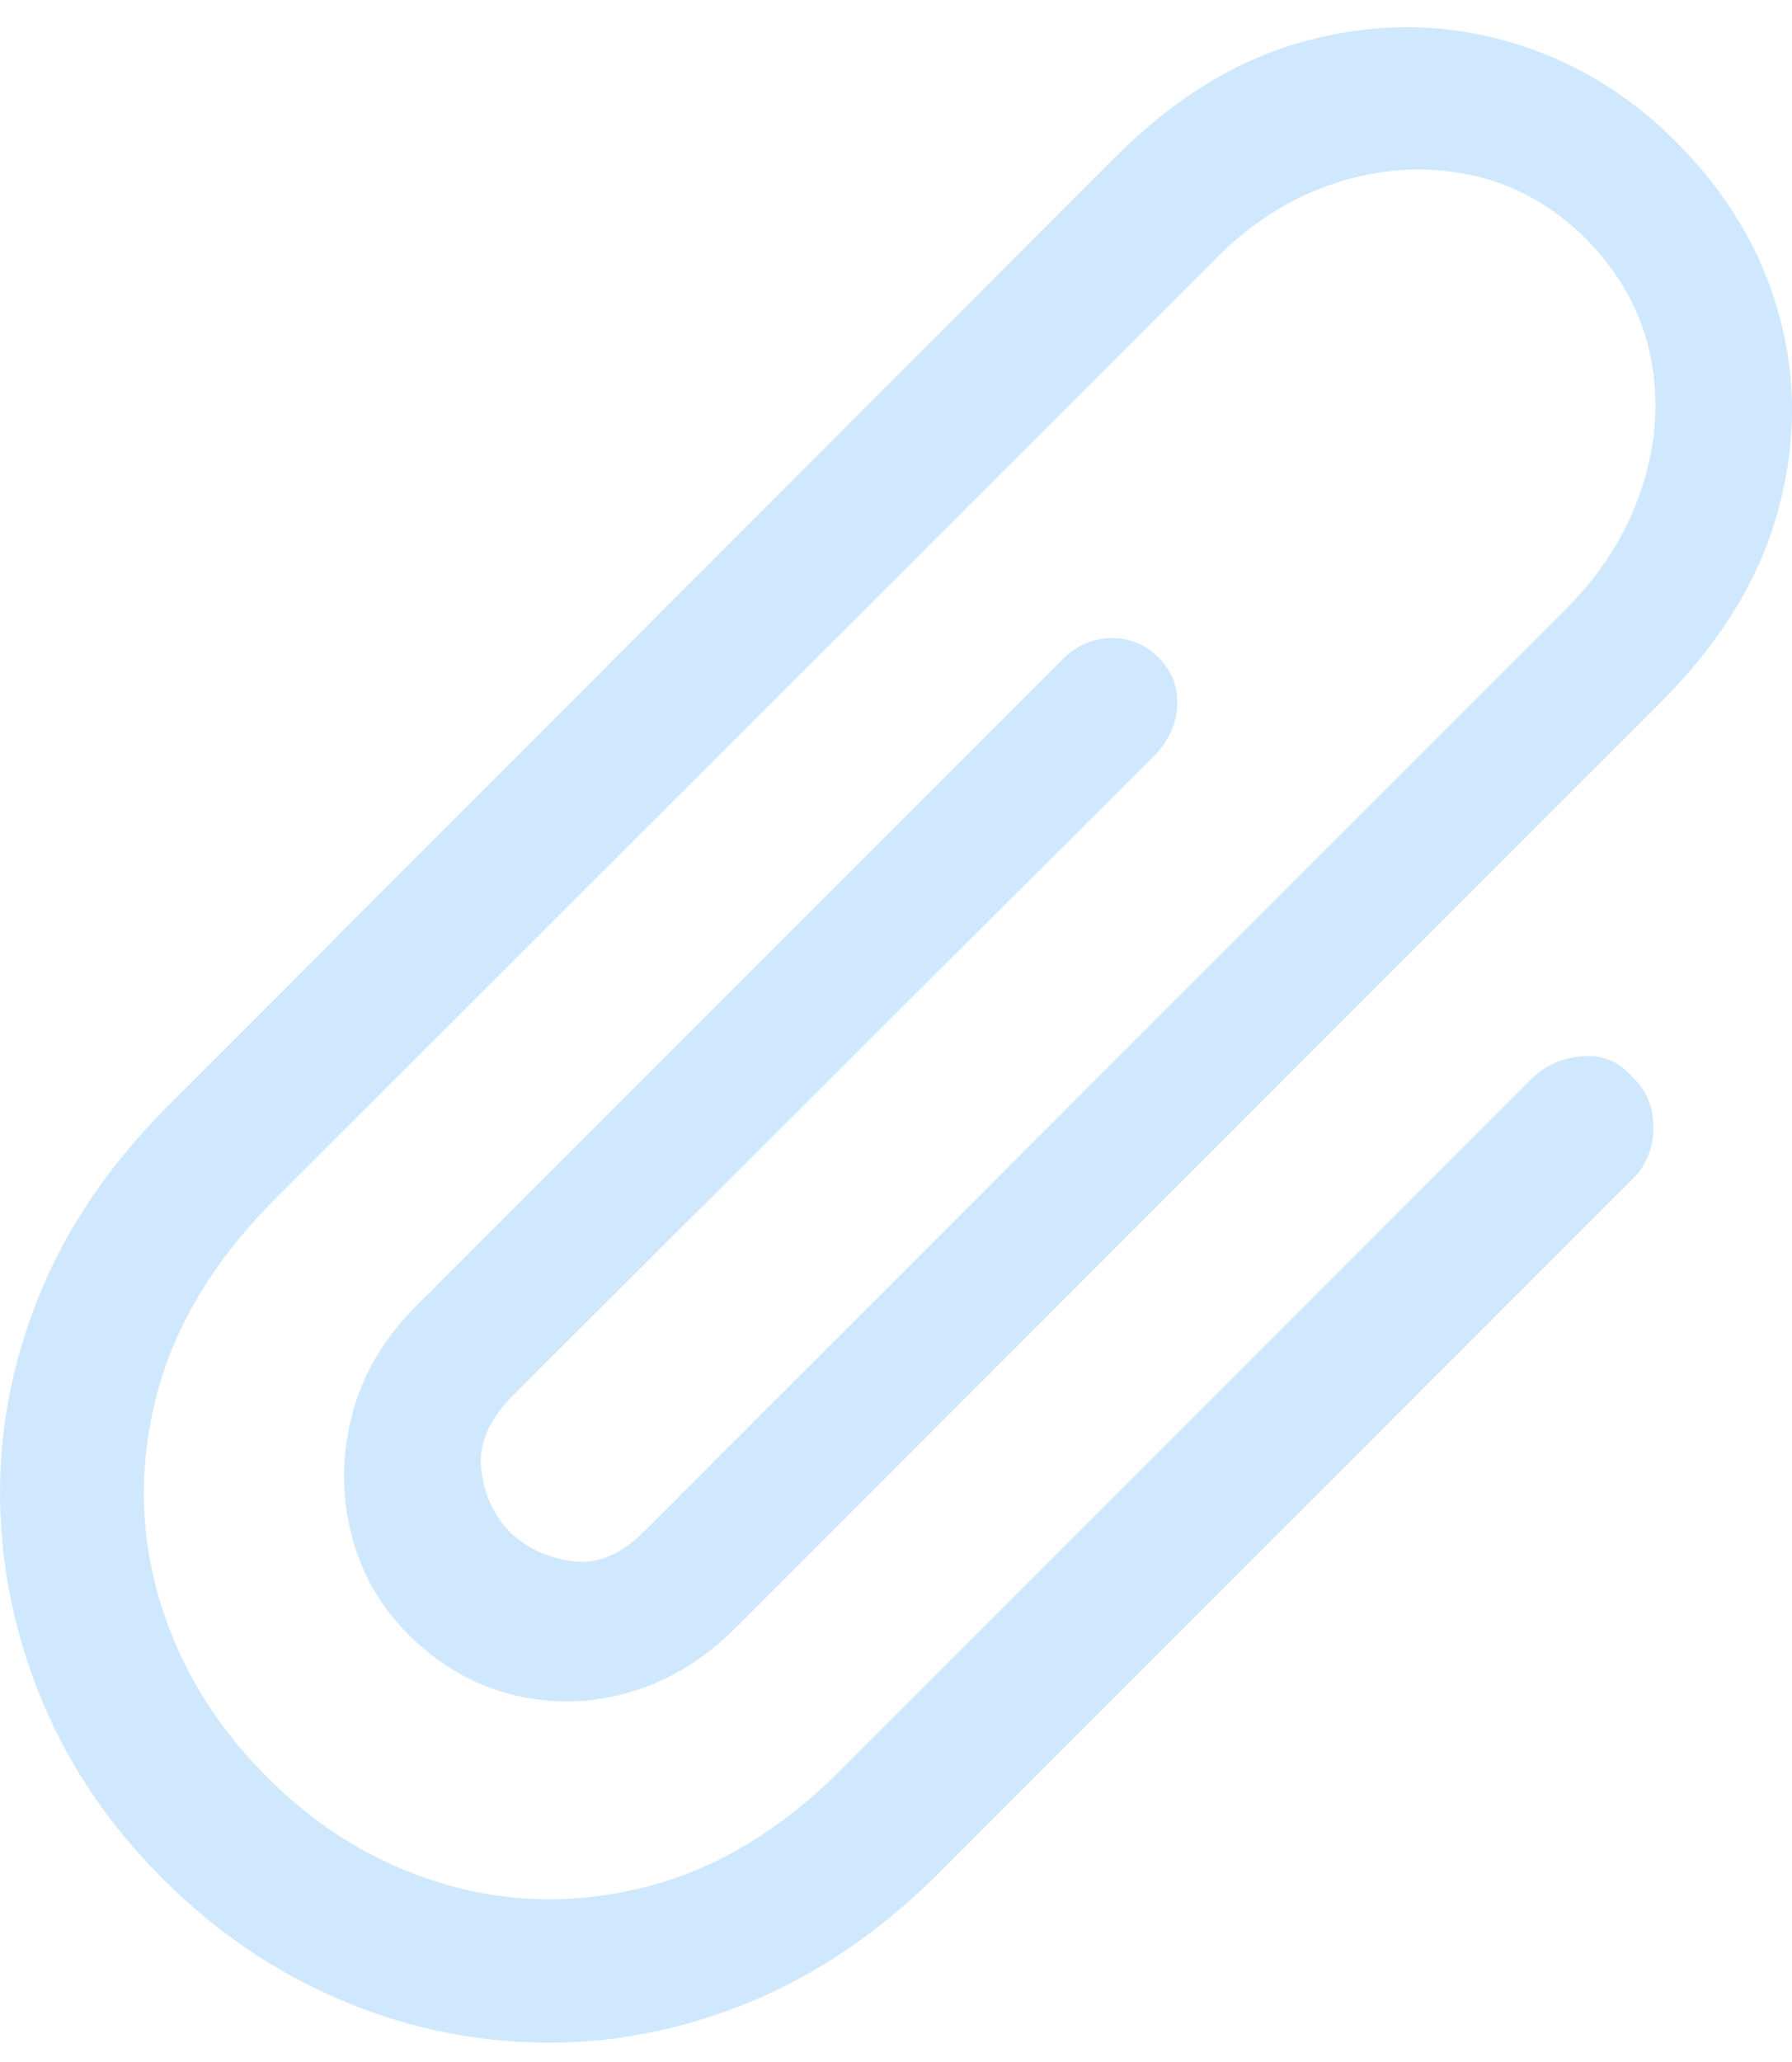 <svg width="20" height="23" viewBox="0 0 20 23" fill="none" xmlns="http://www.w3.org/2000/svg">
<path d="M17.099 12.027L9.389 19.737C8.718 20.409 7.996 20.844 7.223 21.043C6.45 21.242 5.692 21.232 4.947 21.012C4.202 20.791 3.543 20.391 2.97 19.811C2.396 19.237 1.999 18.58 1.779 17.838C1.559 17.097 1.548 16.34 1.747 15.568C1.947 14.795 2.379 14.073 3.043 13.401L13.564 2.89C13.963 2.485 14.41 2.202 14.907 2.041C15.403 1.88 15.897 1.848 16.386 1.946C16.876 2.044 17.313 2.282 17.697 2.66C18.082 3.051 18.323 3.49 18.421 3.976C18.519 4.462 18.486 4.953 18.321 5.45C18.157 5.947 17.876 6.394 17.477 6.793L7.197 17.073C6.938 17.338 6.669 17.452 6.389 17.414C6.109 17.375 5.879 17.269 5.697 17.094C5.515 16.912 5.407 16.681 5.372 16.401C5.337 16.122 5.449 15.849 5.707 15.583L12.893 8.419C13.047 8.258 13.129 8.074 13.139 7.868C13.15 7.662 13.078 7.482 12.924 7.328C12.771 7.181 12.591 7.111 12.384 7.118C12.178 7.125 11.998 7.209 11.844 7.37L4.637 14.576C4.281 14.933 4.045 15.335 3.929 15.783C3.814 16.23 3.81 16.671 3.919 17.104C4.027 17.538 4.239 17.912 4.553 18.227C4.896 18.569 5.284 18.795 5.718 18.903C6.151 19.012 6.587 19.003 7.024 18.877C7.461 18.751 7.858 18.51 8.214 18.153L18.537 7.831C19.194 7.174 19.627 6.471 19.837 5.723C20.047 4.974 20.054 4.24 19.858 3.52C19.662 2.8 19.278 2.153 18.704 1.579C18.152 1.027 17.514 0.651 16.79 0.452C16.066 0.252 15.327 0.254 14.571 0.457C13.816 0.66 13.11 1.09 12.452 1.747L1.879 12.331C1.228 12.982 0.749 13.685 0.441 14.44C0.134 15.195 -0.013 15.963 0.001 16.742C0.015 17.522 0.176 18.276 0.483 19.003C0.791 19.73 1.239 20.384 1.826 20.965C2.407 21.545 3.06 21.991 3.788 22.302C4.515 22.613 5.269 22.774 6.048 22.784C6.828 22.795 7.596 22.646 8.351 22.339C9.106 22.031 9.809 21.555 10.459 20.912L18.222 13.15C18.376 12.996 18.453 12.803 18.453 12.573C18.453 12.342 18.372 12.153 18.211 12.006C18.064 11.838 17.881 11.763 17.661 11.781C17.44 11.798 17.253 11.88 17.099 12.027Z" fill="#CFE8FD"/>
</svg>
